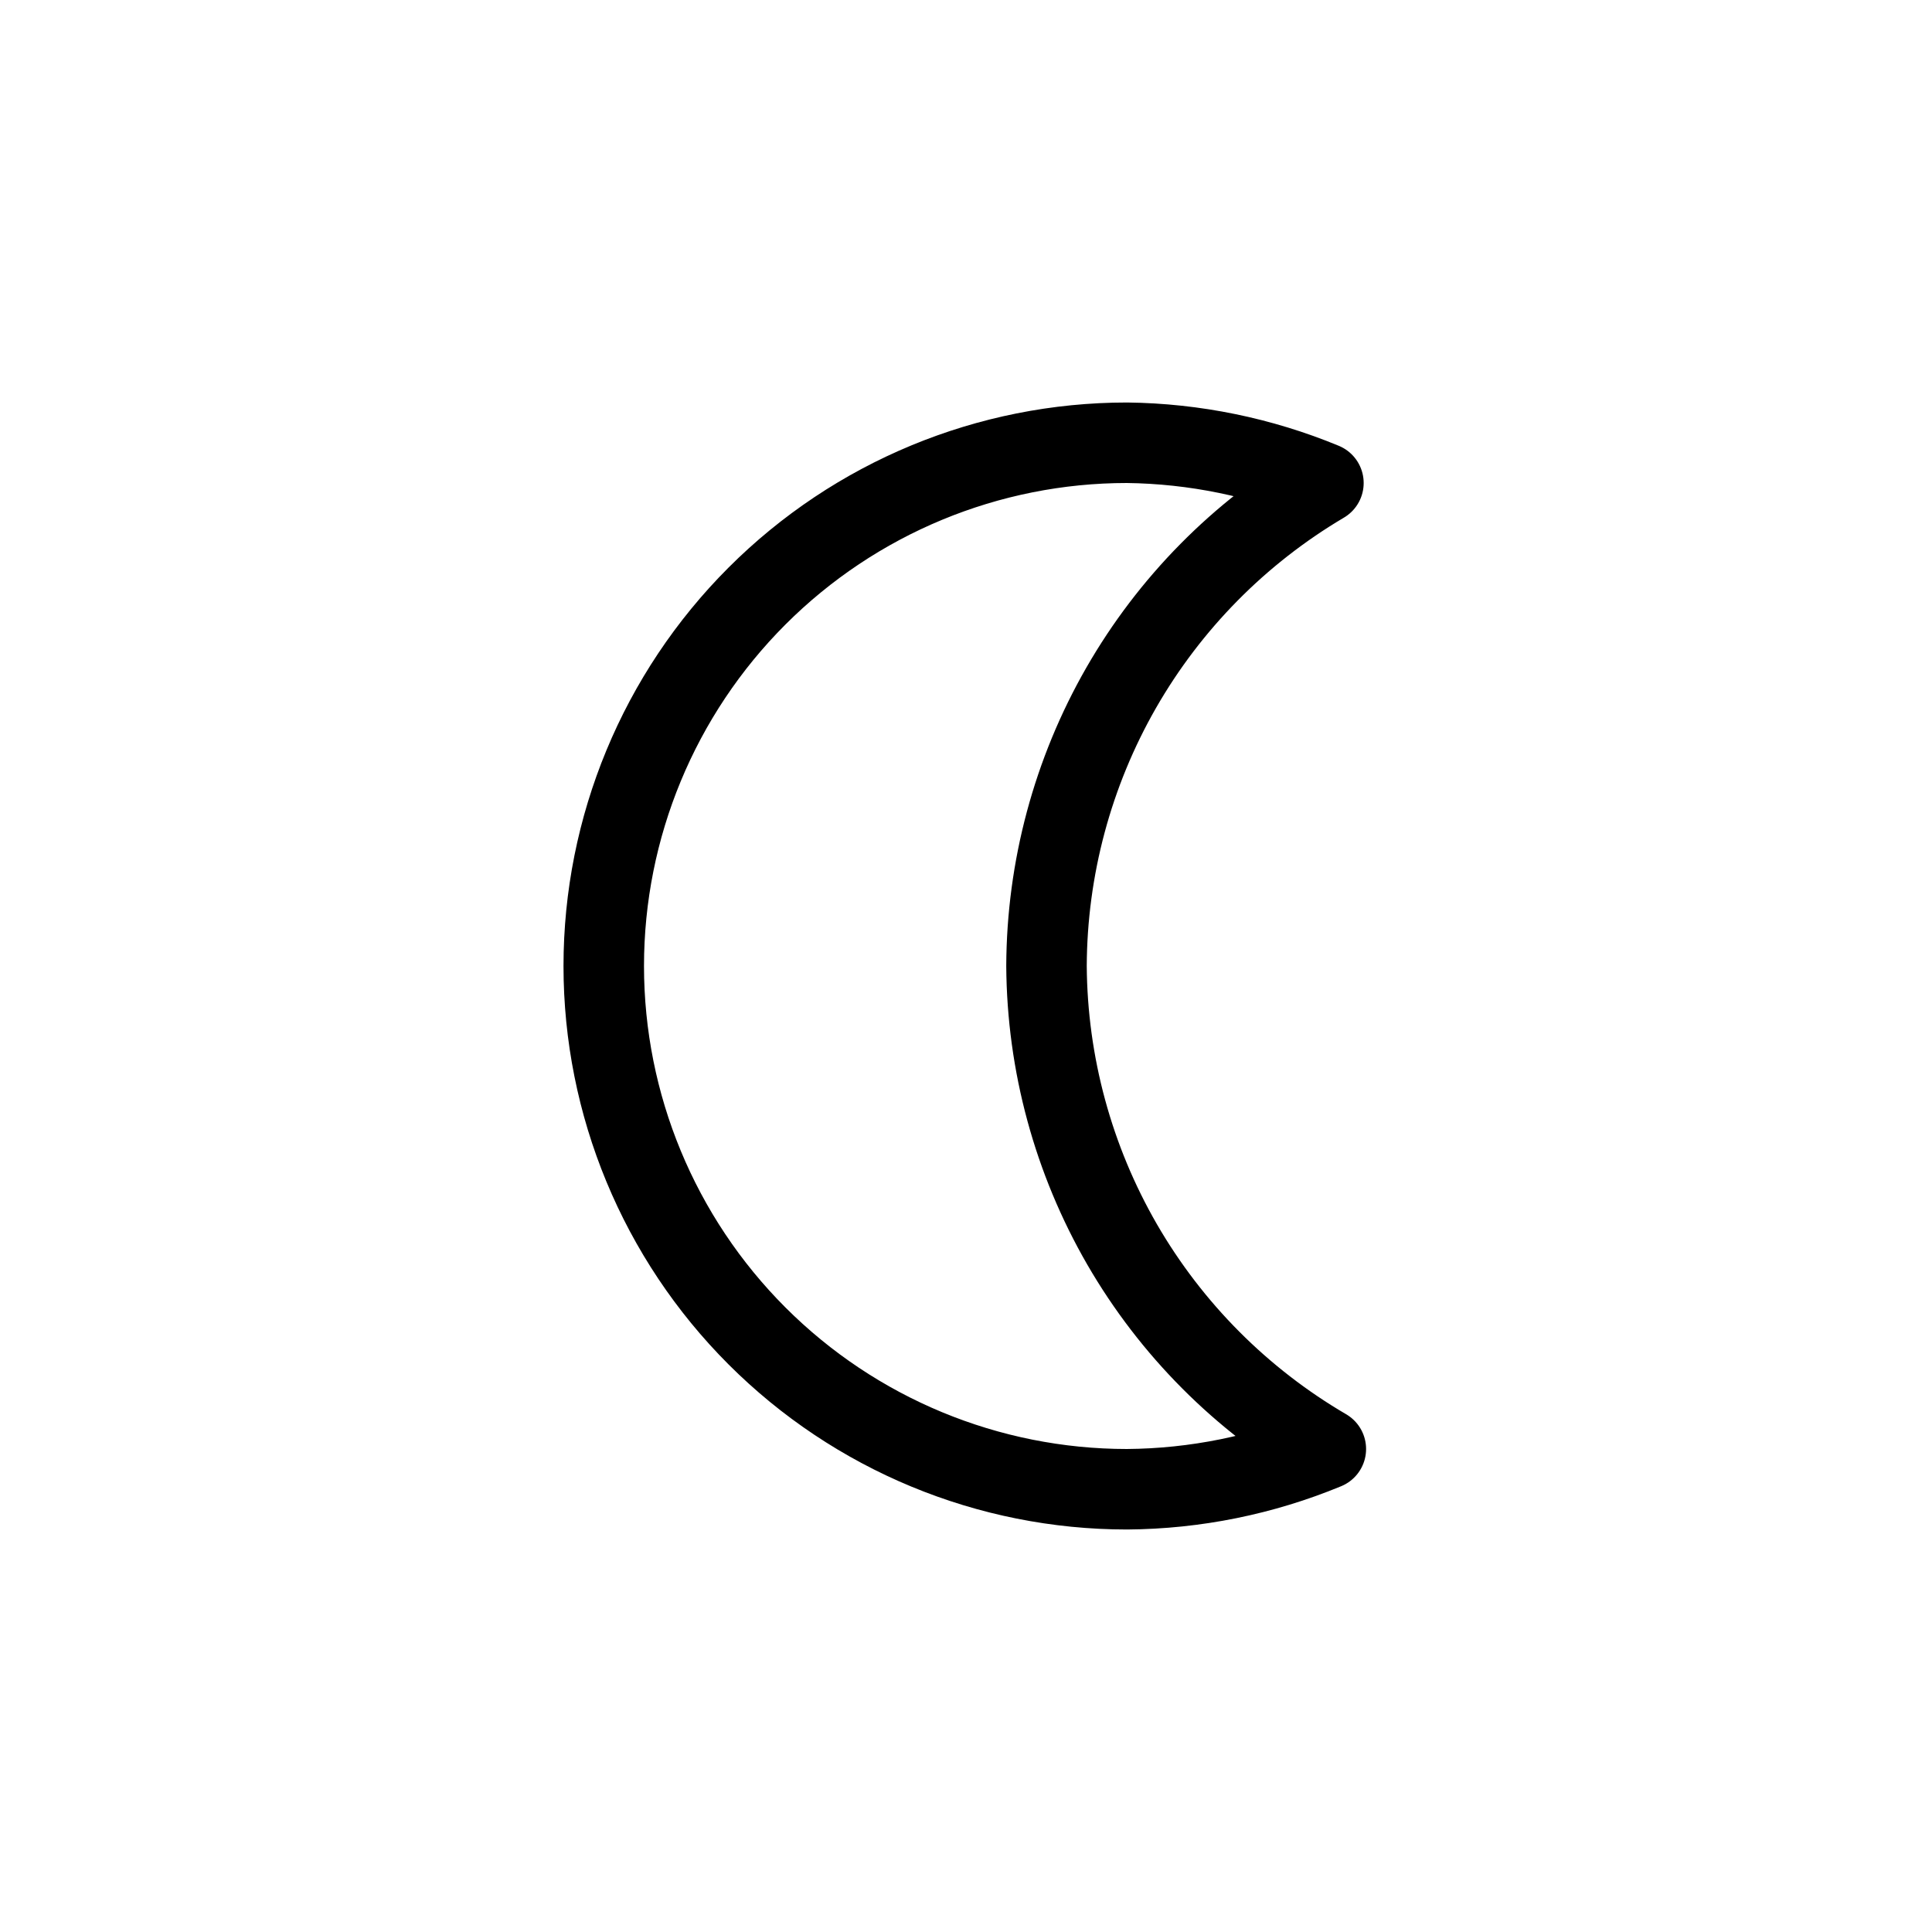 <svg width="24" height="24" viewBox="0 0 24 24" fill="none" xmlns="http://www.w3.org/2000/svg">
<path d="M13 12C13.005 10.788 13.324 9.597 13.927 8.545C14.53 7.494 15.396 6.617 16.44 6C15.666 5.68 14.838 5.51 14 5.5C12.276 5.5 10.623 6.185 9.404 7.404C8.185 8.623 7.5 10.276 7.5 12C7.5 13.724 8.185 15.377 9.404 16.596C10.623 17.815 12.276 18.5 14 18.5C14.848 18.494 15.687 18.324 16.47 18C15.421 17.387 14.549 16.512 13.94 15.46C13.332 14.408 13.008 13.215 13 12Z" stroke="black" stroke-linecap="round" stroke-linejoin="round"/>
</svg>
